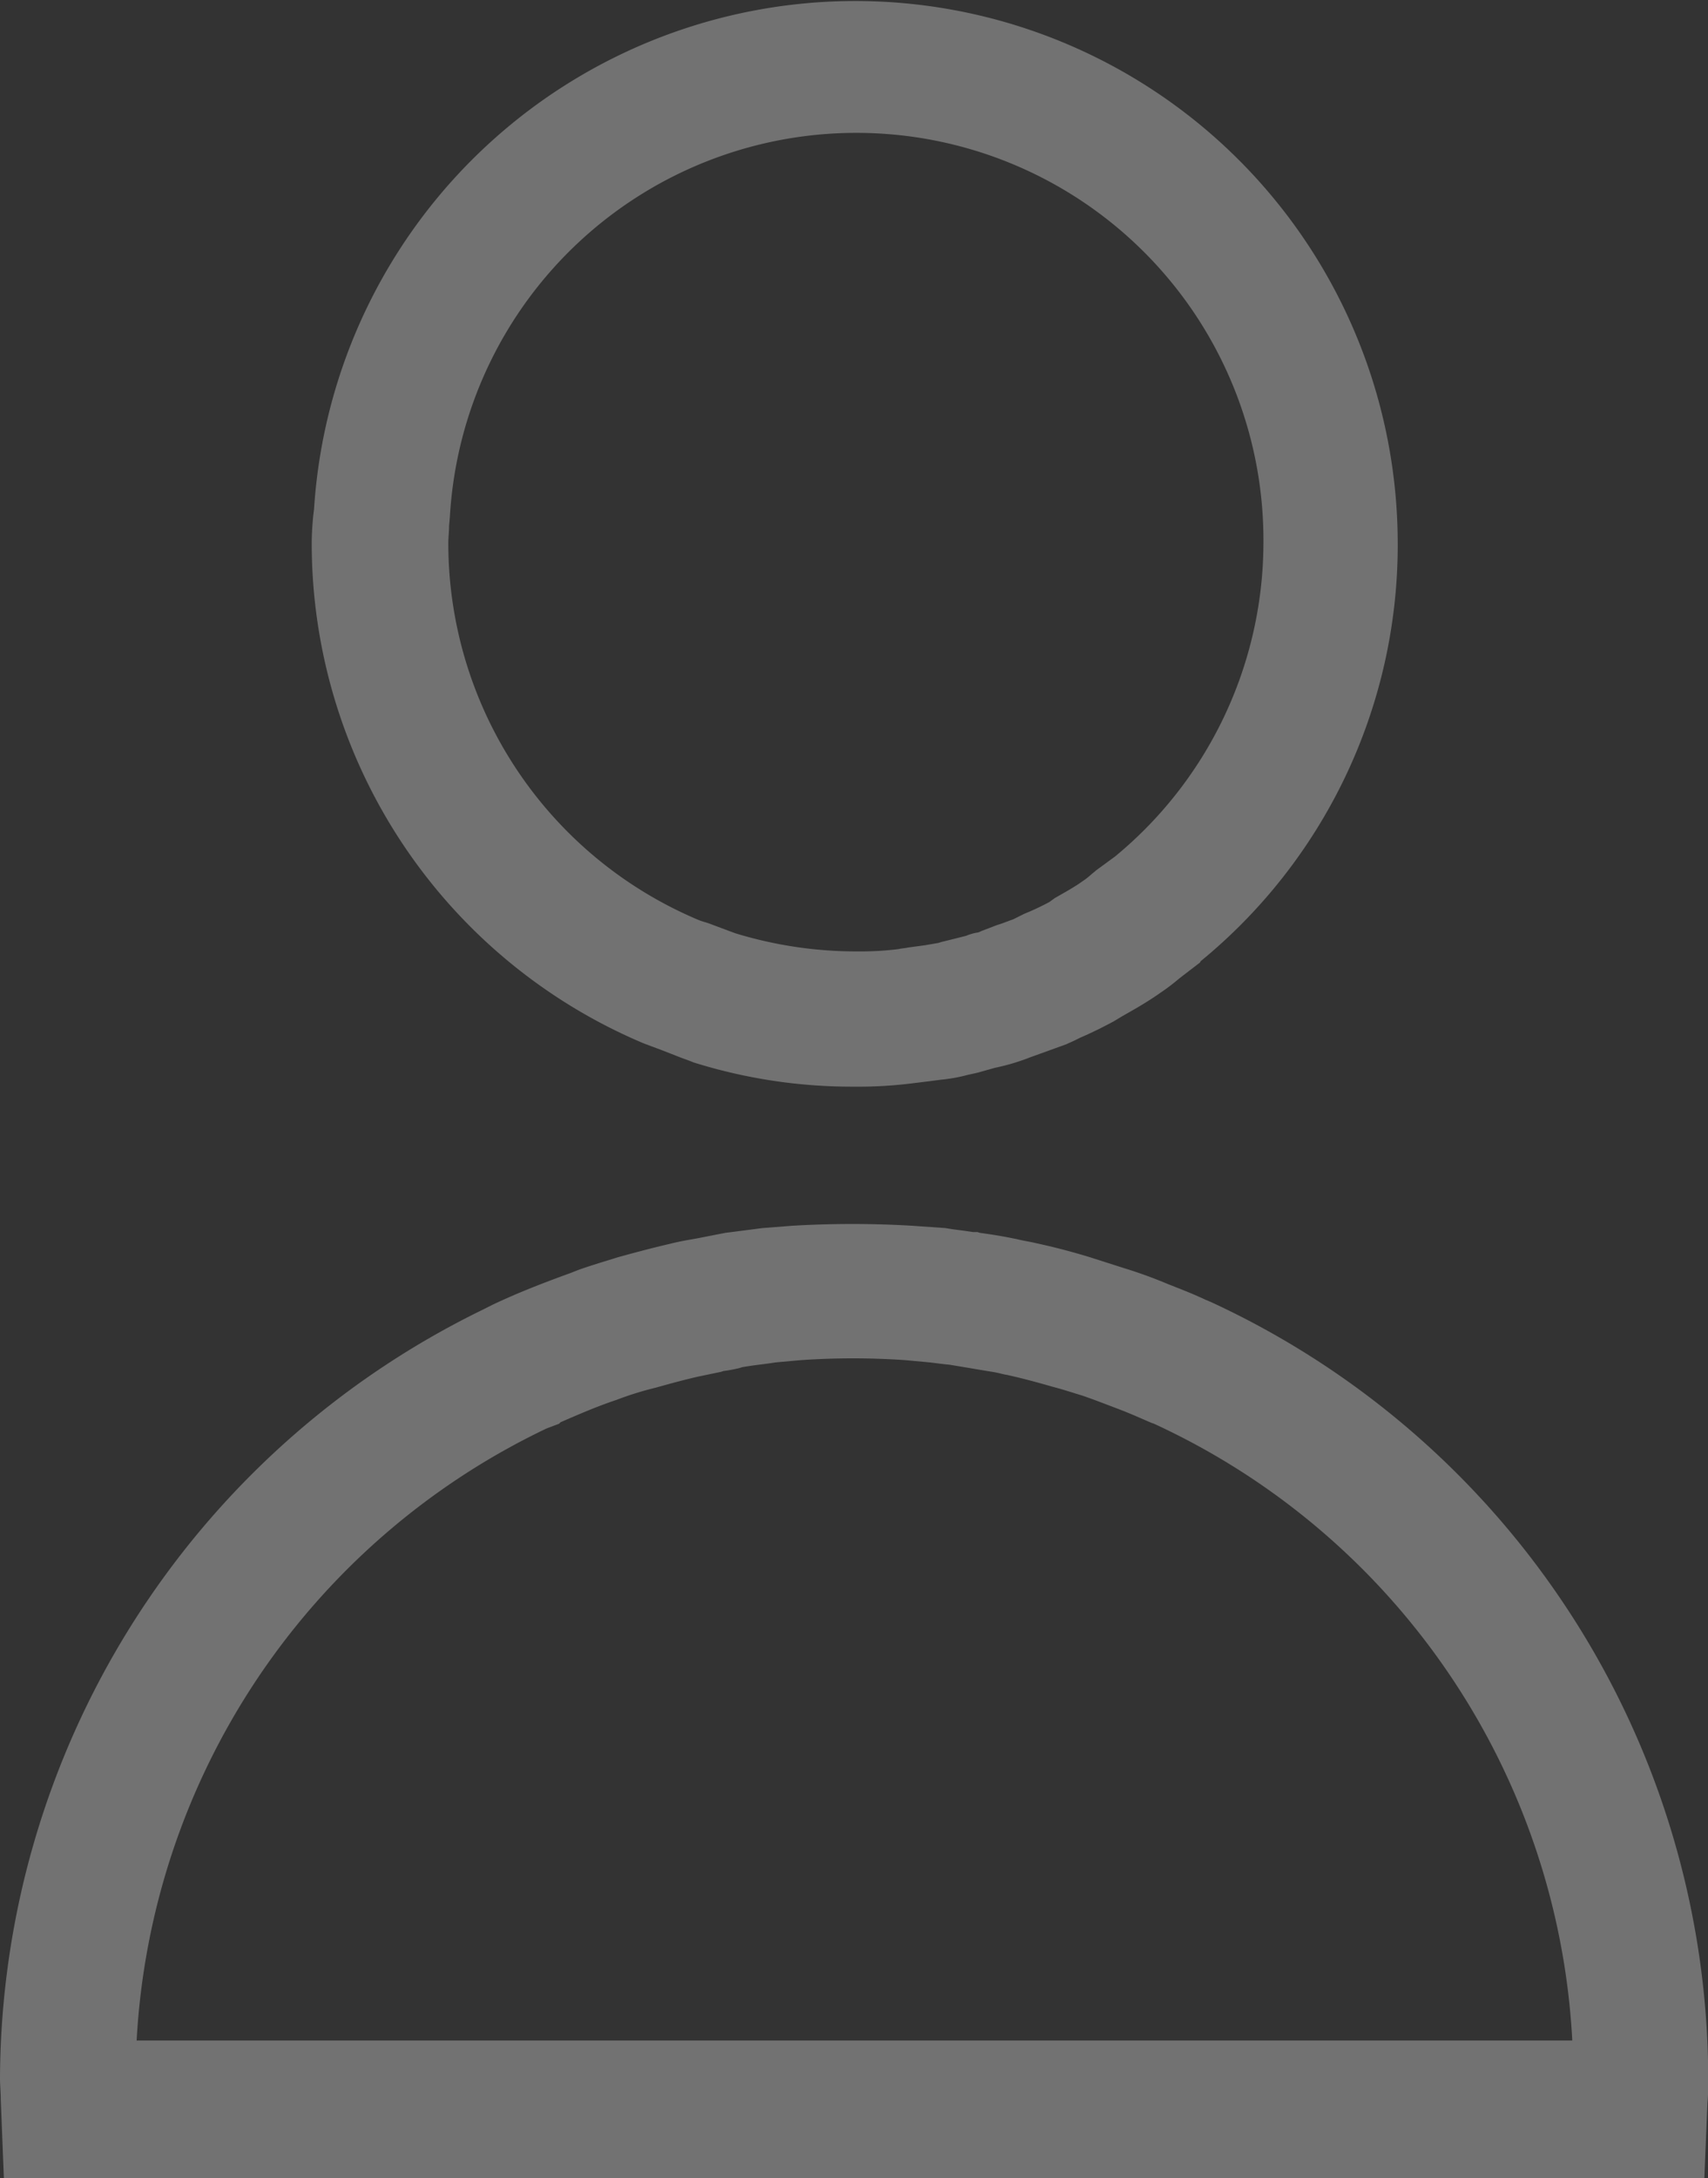 <svg xmlns="http://www.w3.org/2000/svg" viewBox="1118.983 68.487 15.468 19.713">
  <rect x="1118.983" y="68.487" width="15.468" height="19.713" fill="#333333" stroke="none"/>
  <defs>
    <style>
      .cls-1 {
        opacity: 0.31;
      }

      .cls-2 {
        fill: #fff;
      }
    </style>
  </defs>
  <g id="Group_316" data-name="Group 316" class="cls-1" transform="translate(1118.983 68.487)">
    <path id="Path_889" data-name="Path 889" class="cls-2" d="M10.966,156.481l-.05-.021c-.121-.057-.235-.1-.341-.142a4.131,4.131,0,0,0-.391-.142l-.313-.1q-.245-.075-.491-.128c-.057-.014-.114-.021-.171-.036l-.036-.007c-.1-.021-.2-.036-.3-.05l-.021-.007H8.811c-.085-.014-.164-.021-.249-.036l-.3-.021a9.251,9.251,0,0,0-1.088,0l-.27.021c-.107.014-.213.028-.334.043l-.036.007-.22.043c-.078.014-.164.028-.249.05-.156.036-.313.078-.469.121-.114.036-.235.071-.356.114l-.071.028c-.235.085-.476.178-.7.284l-.114.057h0A7.771,7.771,0,0,0,0,163.507c0,.064.007.128.007.192l.028.711h15.4l.028-.683c.007-.071.007-.142.007-.22A7.753,7.753,0,0,0,10.966,156.481Zm-9.729,6.692a6.53,6.53,0,0,1,3.712-5.547l.114-.043.014-.014c.164-.071.327-.142.5-.2l.057-.021a2.948,2.948,0,0,1,.306-.092c.128-.036.256-.071.384-.1l.206-.043.021-.007a1.365,1.365,0,0,0,.149-.028l.021-.007c.121-.021.213-.028.3-.043l.235-.021a6.893,6.893,0,0,1,.939,0l.228.021c.057.007.107.014.178.021l.085.014.256.043.043.007c.05.007.092.021.135.028.128.028.263.064.412.107.107.028.192.057.263.078.107.036.213.078.327.121s.206.085.306.128l.021.007a6.524,6.524,0,0,1,3.79,5.583h-13Z" transform="translate(0 -144.697)"/>
    <path id="Path_890" data-name="Path 890" class="cls-2" d="M42.708,9.444h0l.171.064.128.05c.05.021.1.036.149.057a4.792,4.792,0,0,0,1.422.22h.043a3.9,3.9,0,0,0,.5-.028l.171-.021.107-.014a1.474,1.474,0,0,0,.213-.036c.05-.014.1-.021.149-.036l.128-.036a1.906,1.906,0,0,0,.192-.05c.043-.014.085-.028.121-.043l.1-.036.235-.085c.028-.014.064-.028.092-.043l.028-.014c.1-.043.2-.092.306-.149l.071-.043c.1-.057.228-.128.348-.213a1.93,1.93,0,0,0,.178-.135l.185-.142L47.75,8.7a4.868,4.868,0,0,0,1.785-3.741V4.921a4.912,4.912,0,0,0-9.814-.313l-.007.057c-.007.071-.014.164-.014.249A4.913,4.913,0,0,0,42.708,9.444Zm-1.771-4.53c0-.05.007-.1.007-.156l.007-.078a3.687,3.687,0,0,1,7.368.192v.043a3.687,3.687,0,0,1-1.344,2.837L46.8,7.88l-.007.007c-.036.028-.064.057-.107.085-.078.057-.171.107-.256.156l-.05.036a2.32,2.32,0,0,1-.228.107l-.1.05c-.043.014-.092.036-.142.05l-.149.057a.1.1,0,0,1-.043.014.46.46,0,0,0-.092.028l-.2.05a.453.453,0,0,0-.05.014l-.121.021-.156.021c-.028.007-.057.007-.085.014a2.75,2.75,0,0,1-.341.021h-.036a3.746,3.746,0,0,1-1.1-.164l-.057-.021-.171-.064c-.036-.014-.071-.021-.107-.036A3.7,3.7,0,0,1,40.937,4.914Z" transform="translate(-36.877)"/>
  </g>
</svg>
